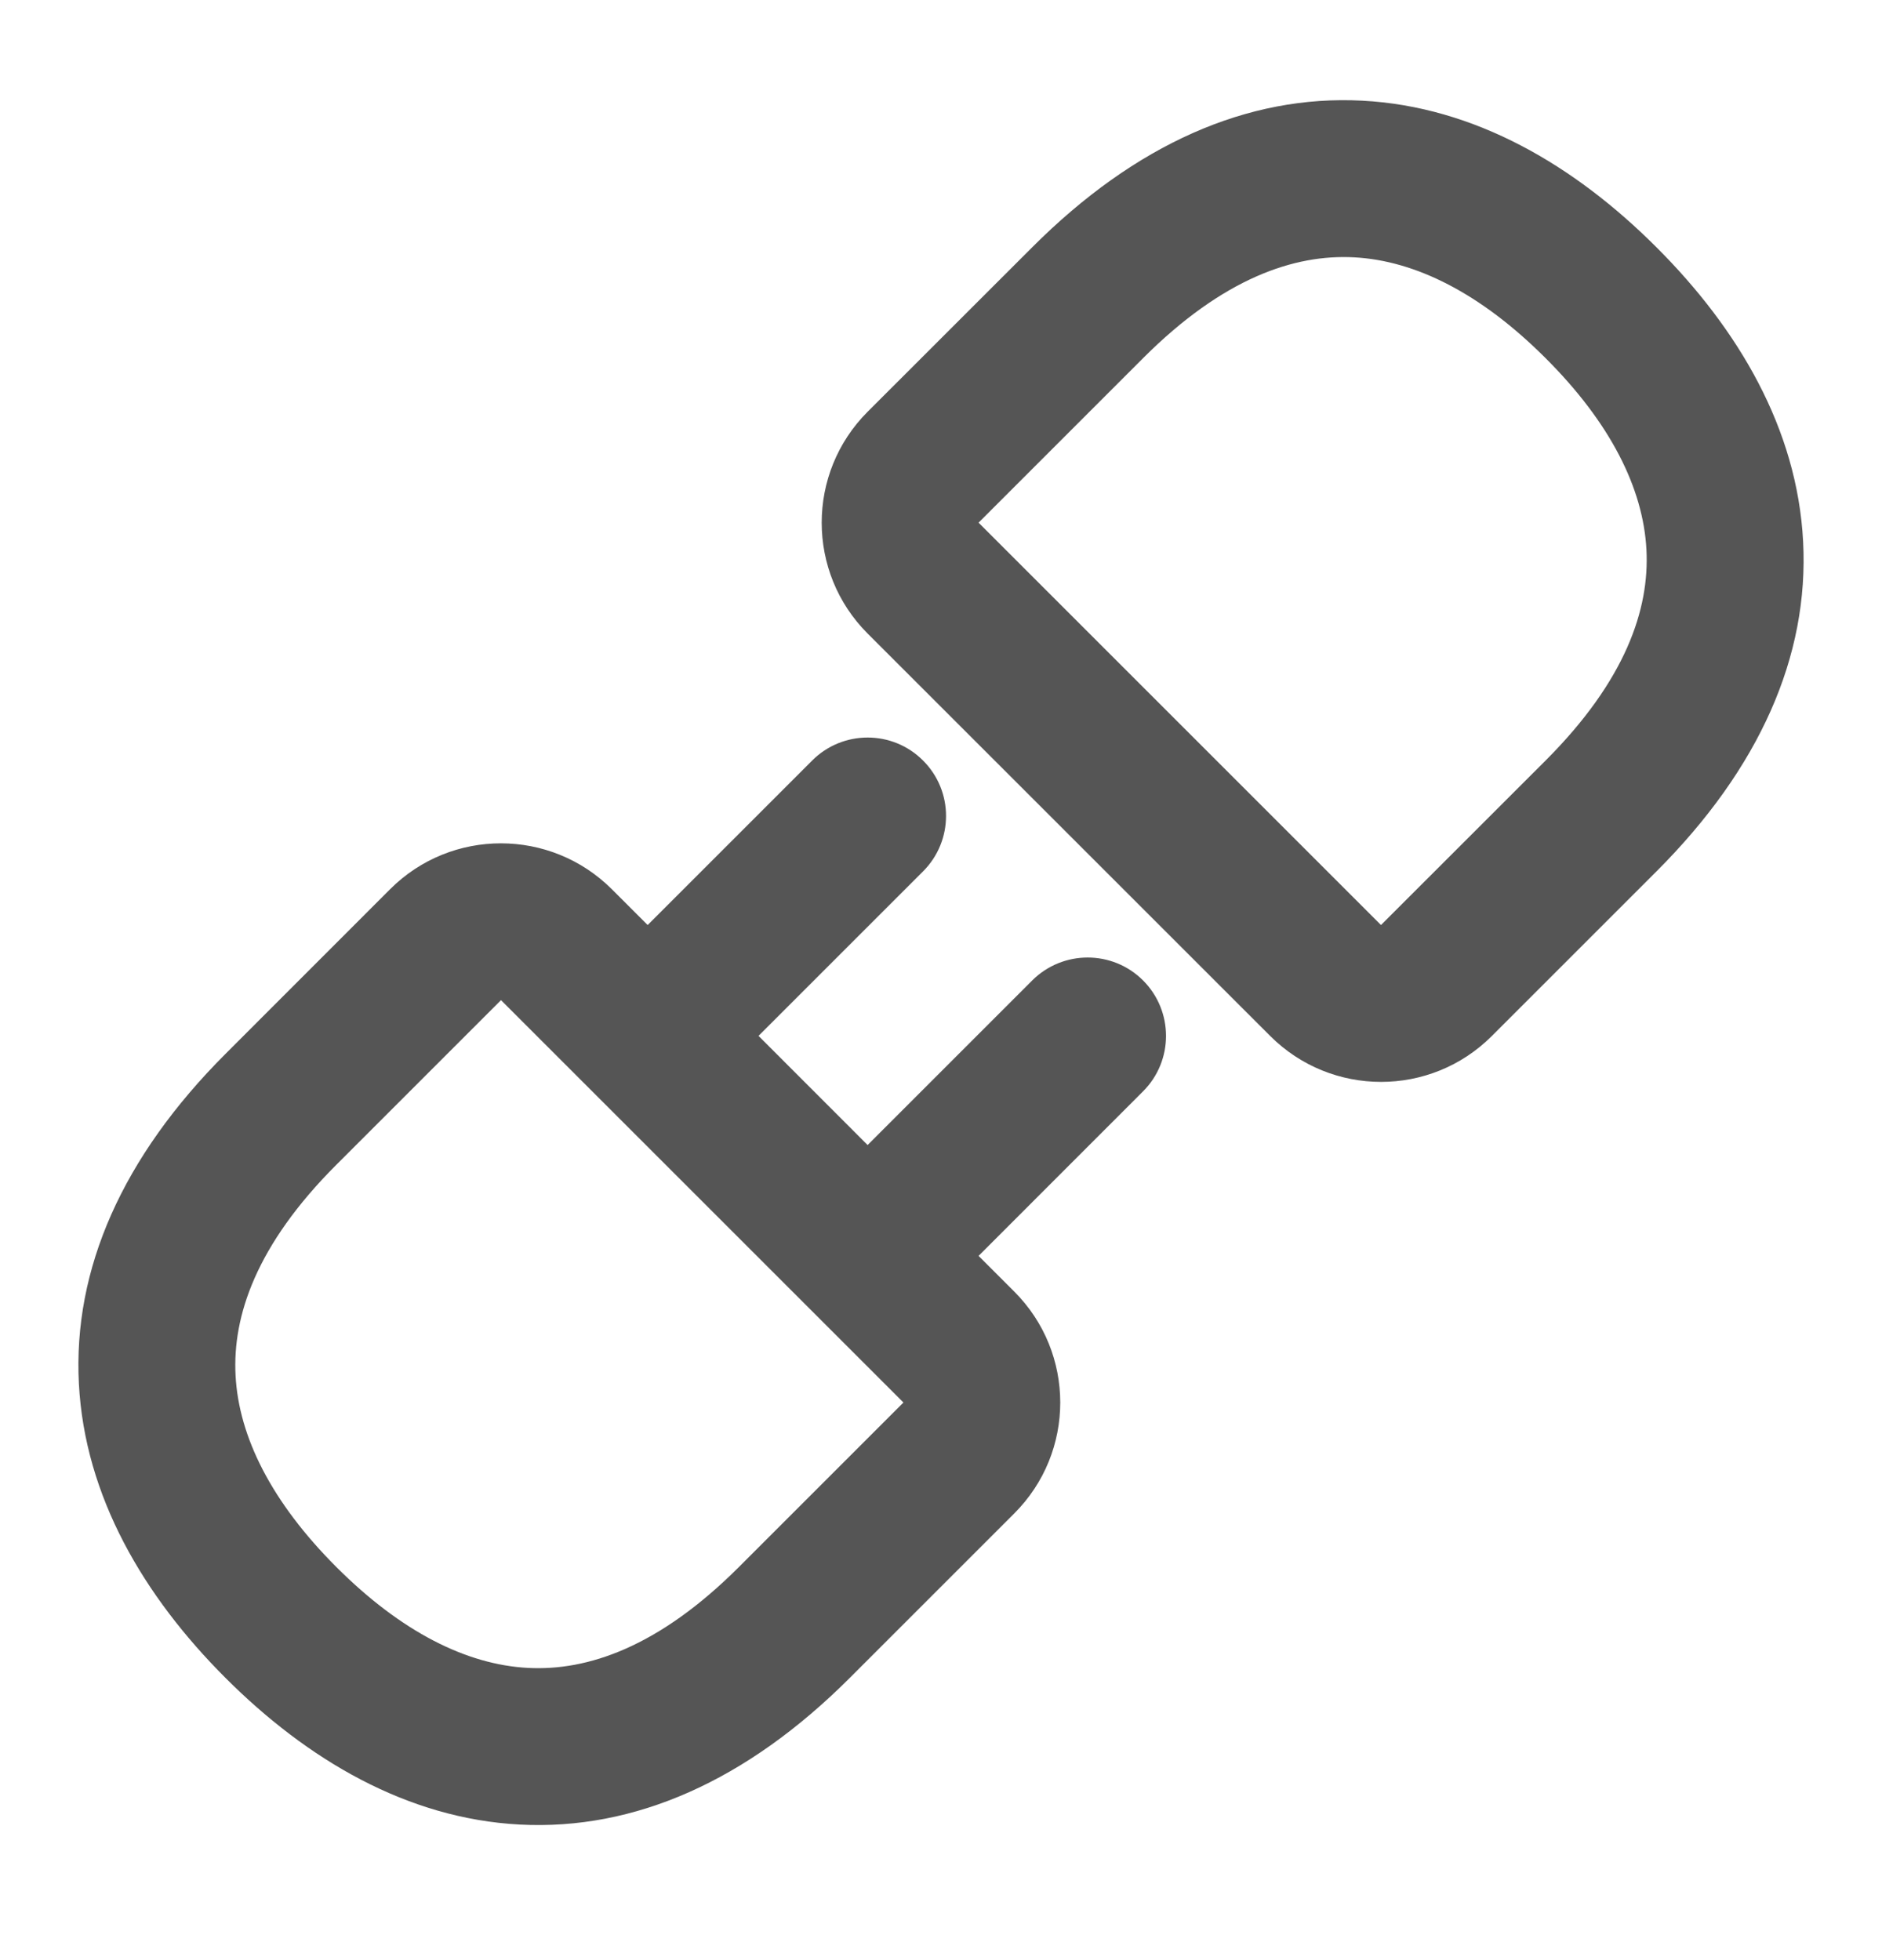 <svg width="24" height="25" viewBox="0 0 24 25" fill="none" xmlns="http://www.w3.org/2000/svg">
<path d="M10.357 9.7C10.748 9.309 11.381 9.309 11.771 9.7C12.162 10.09 12.162 10.723 11.771 11.114L9.673 13.212L11.064 14.604L13.163 12.505C13.554 12.115 14.187 12.115 14.577 12.505C14.967 12.896 14.967 13.529 14.577 13.919L12.479 16.018L12.935 16.474C13.715 17.254 13.717 18.52 12.935 19.302C12.511 19.727 11.848 20.389 10.836 21.401C9.522 22.715 8.091 23.348 6.628 23.271C5.19 23.195 3.919 22.444 2.876 21.401C1.833 20.358 1.082 19.087 1.006 17.649C0.929 16.186 1.562 14.755 2.876 13.441C3.888 12.428 4.55 11.766 4.975 11.341C5.756 10.56 7.022 10.562 7.803 11.342L8.259 11.798L10.357 9.7ZM4.29 14.855C3.266 15.879 2.964 16.786 3.004 17.543C3.045 18.327 3.463 19.159 4.29 19.987C5.117 20.814 5.95 21.232 6.733 21.273C7.491 21.313 8.398 21.01 9.422 19.987L11.521 17.888L6.389 12.756L4.29 14.855ZM17.371 1.284C18.809 1.359 20.081 2.111 21.124 3.154C22.168 4.197 22.919 5.468 22.994 6.906C23.071 8.369 22.438 9.8 21.124 11.114C20.111 12.127 19.45 12.789 19.024 13.214C18.243 13.995 16.978 13.993 16.198 13.213L11.064 8.08C10.284 7.3 10.283 6.034 11.064 5.252C11.489 4.828 12.151 4.166 13.163 3.154C14.477 1.839 15.908 1.207 17.371 1.284ZM17.266 3.282C16.508 3.242 15.601 3.544 14.577 4.568C13.565 5.58 12.903 6.242 12.479 6.666H12.479L17.611 11.798C18.036 11.373 18.698 10.712 19.71 9.7C20.733 8.676 21.036 7.769 20.996 7.011C20.955 6.228 20.538 5.395 19.71 4.568C18.882 3.74 18.049 3.323 17.266 3.282Z" fill="#555555"/>
</svg>
